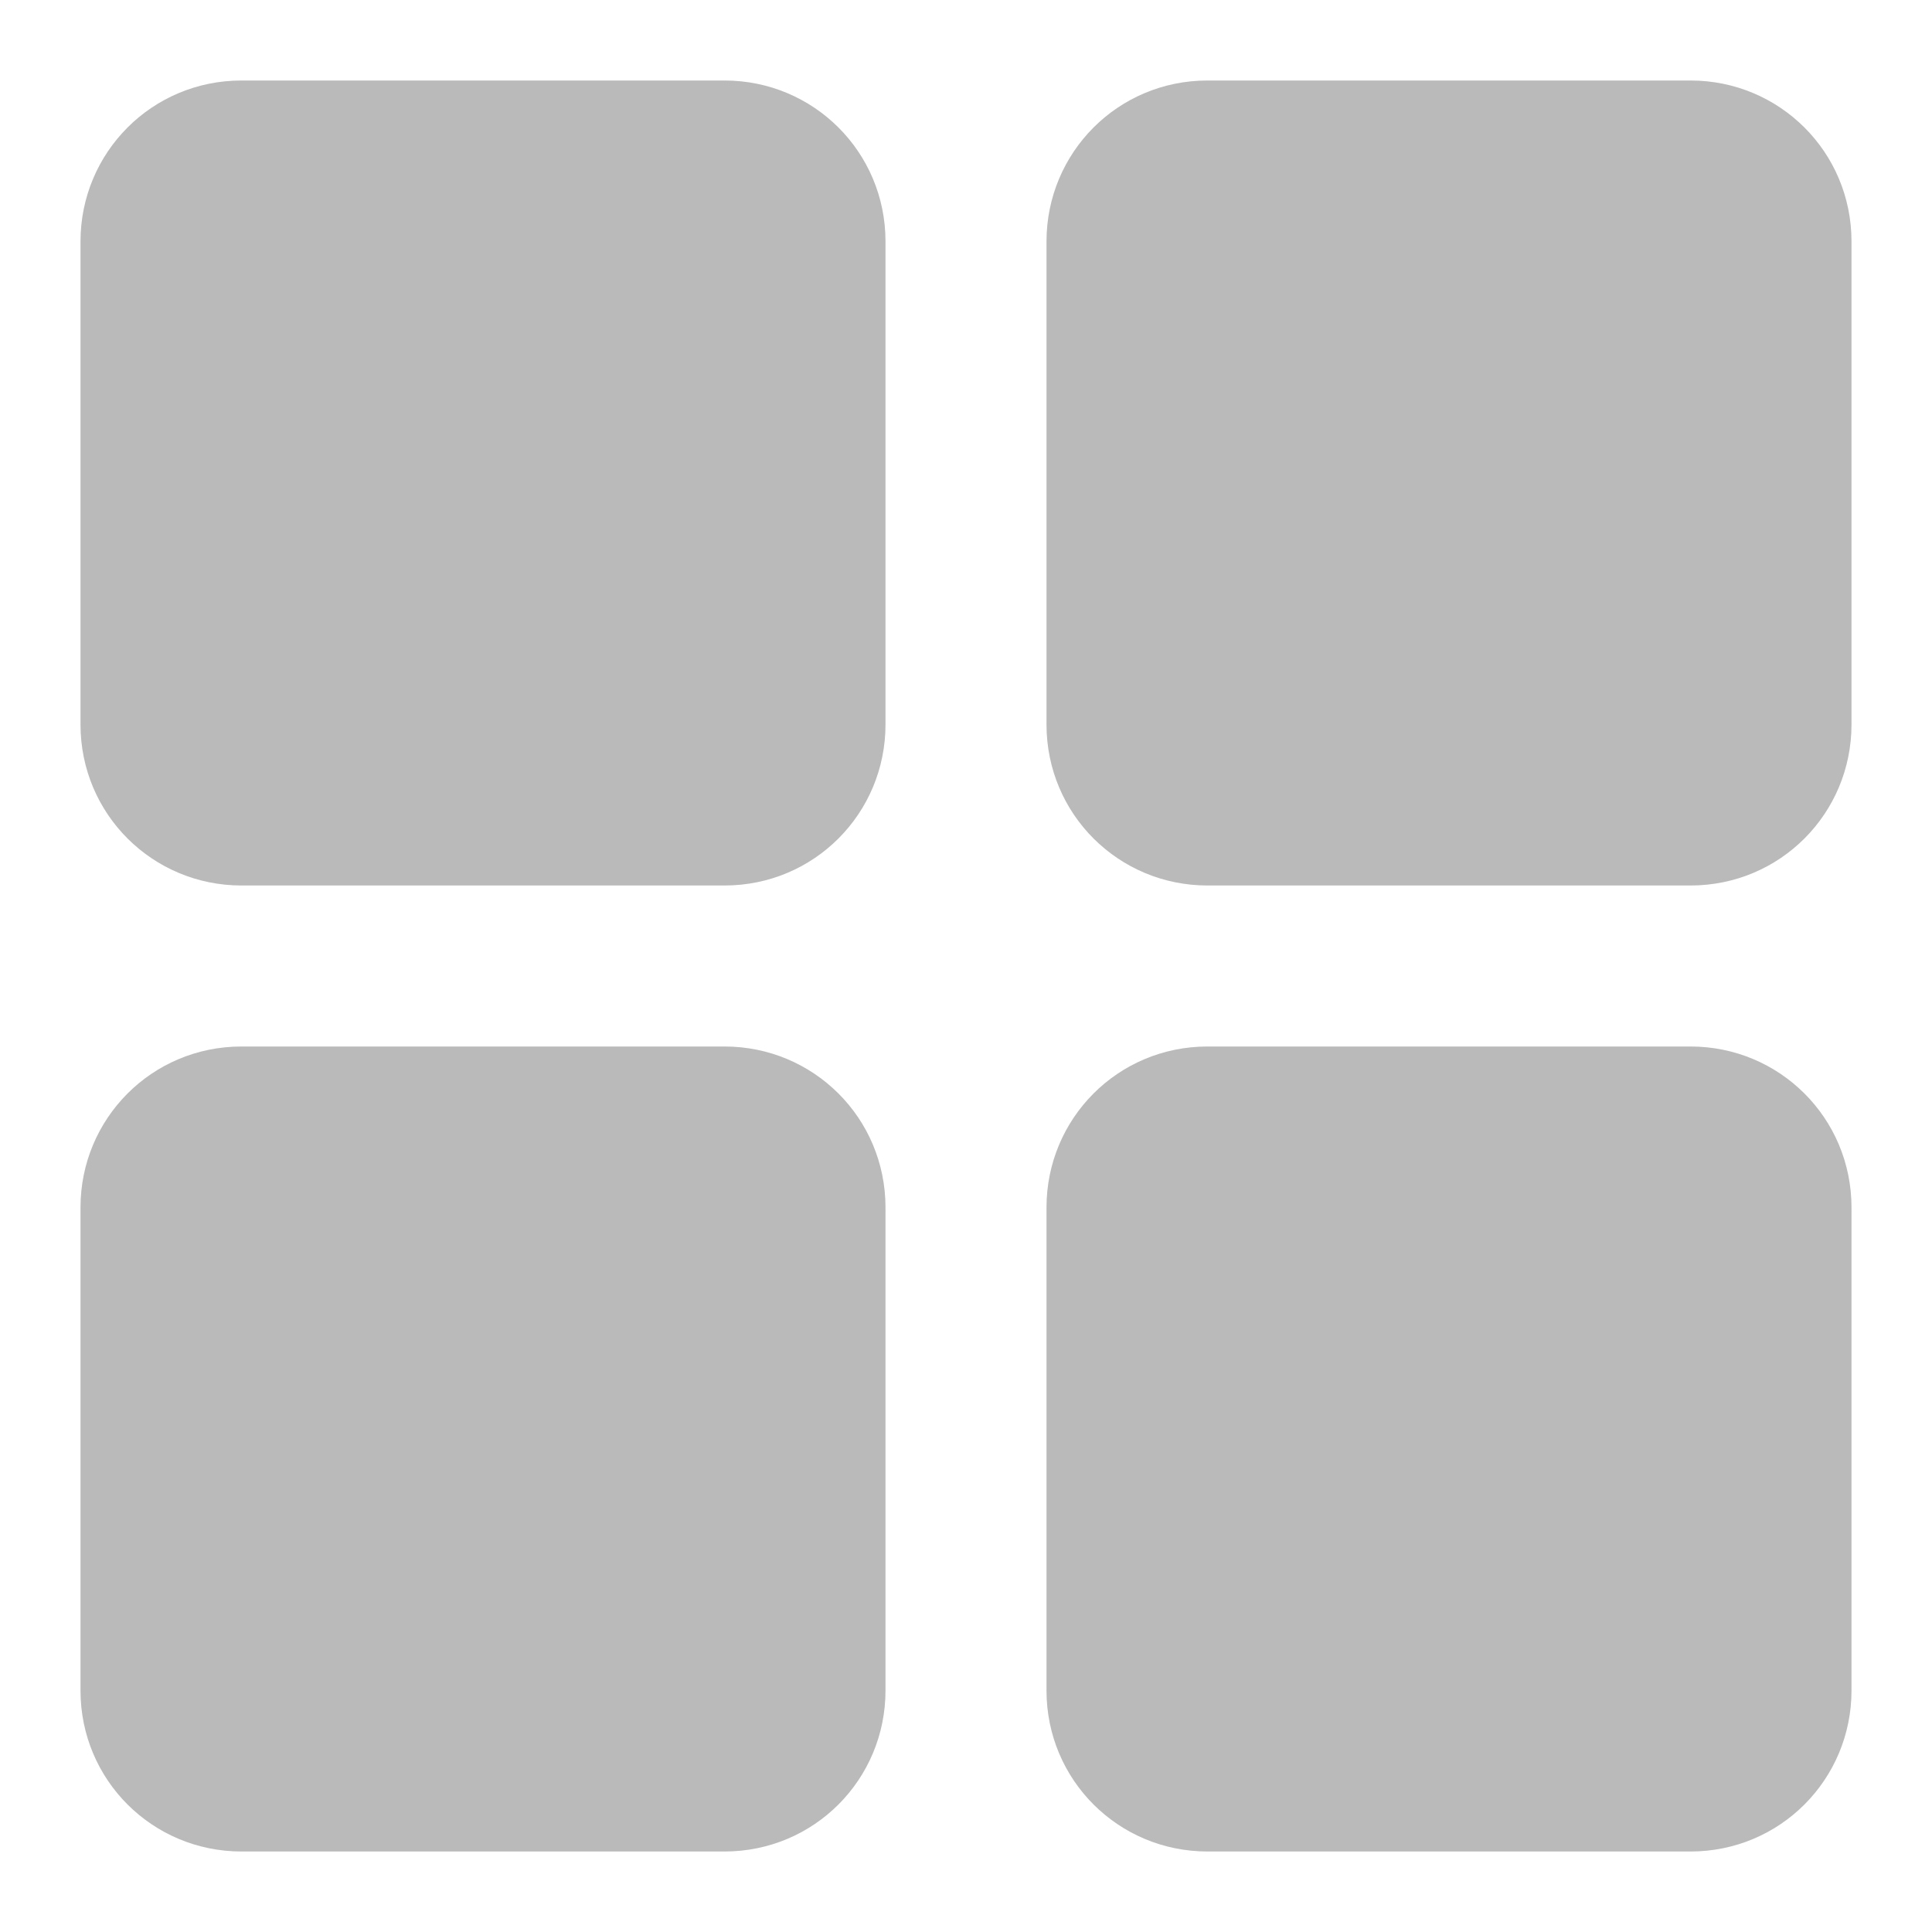 <svg xmlns="http://www.w3.org/2000/svg" width="24" height="24" viewBox="0 0 24 24">
    <g fill="none" fill-rule="evenodd">
        <path d="M0 0h24v24H0z"/>
        <path fill="#000" fill-opacity=".27" d="M1 3c0-1.105.887-2 2-2h6c1.105 0 2 .887 2 2v6c0 1.105-.887 2-2 2H3c-1.105 0-2-.887-2-2V3zm12 0c0-1.105.887-2 2-2h6c1.105 0 2 .887 2 2v6c0 1.105-.887 2-2 2h-6c-1.105 0-2-.887-2-2V3zM1 15c0-1.105.887-2 2-2h6c1.105 0 2 .887 2 2v6c0 1.105-.887 2-2 2H3c-1.105 0-2-.887-2-2v-6zm12 0c0-1.105.887-2 2-2h6c1.105 0 2 .887 2 2v6c0 1.105-.887 2-2 2h-6c-1.105 0-2-.887-2-2v-6z"/>
    </g>
</svg>
